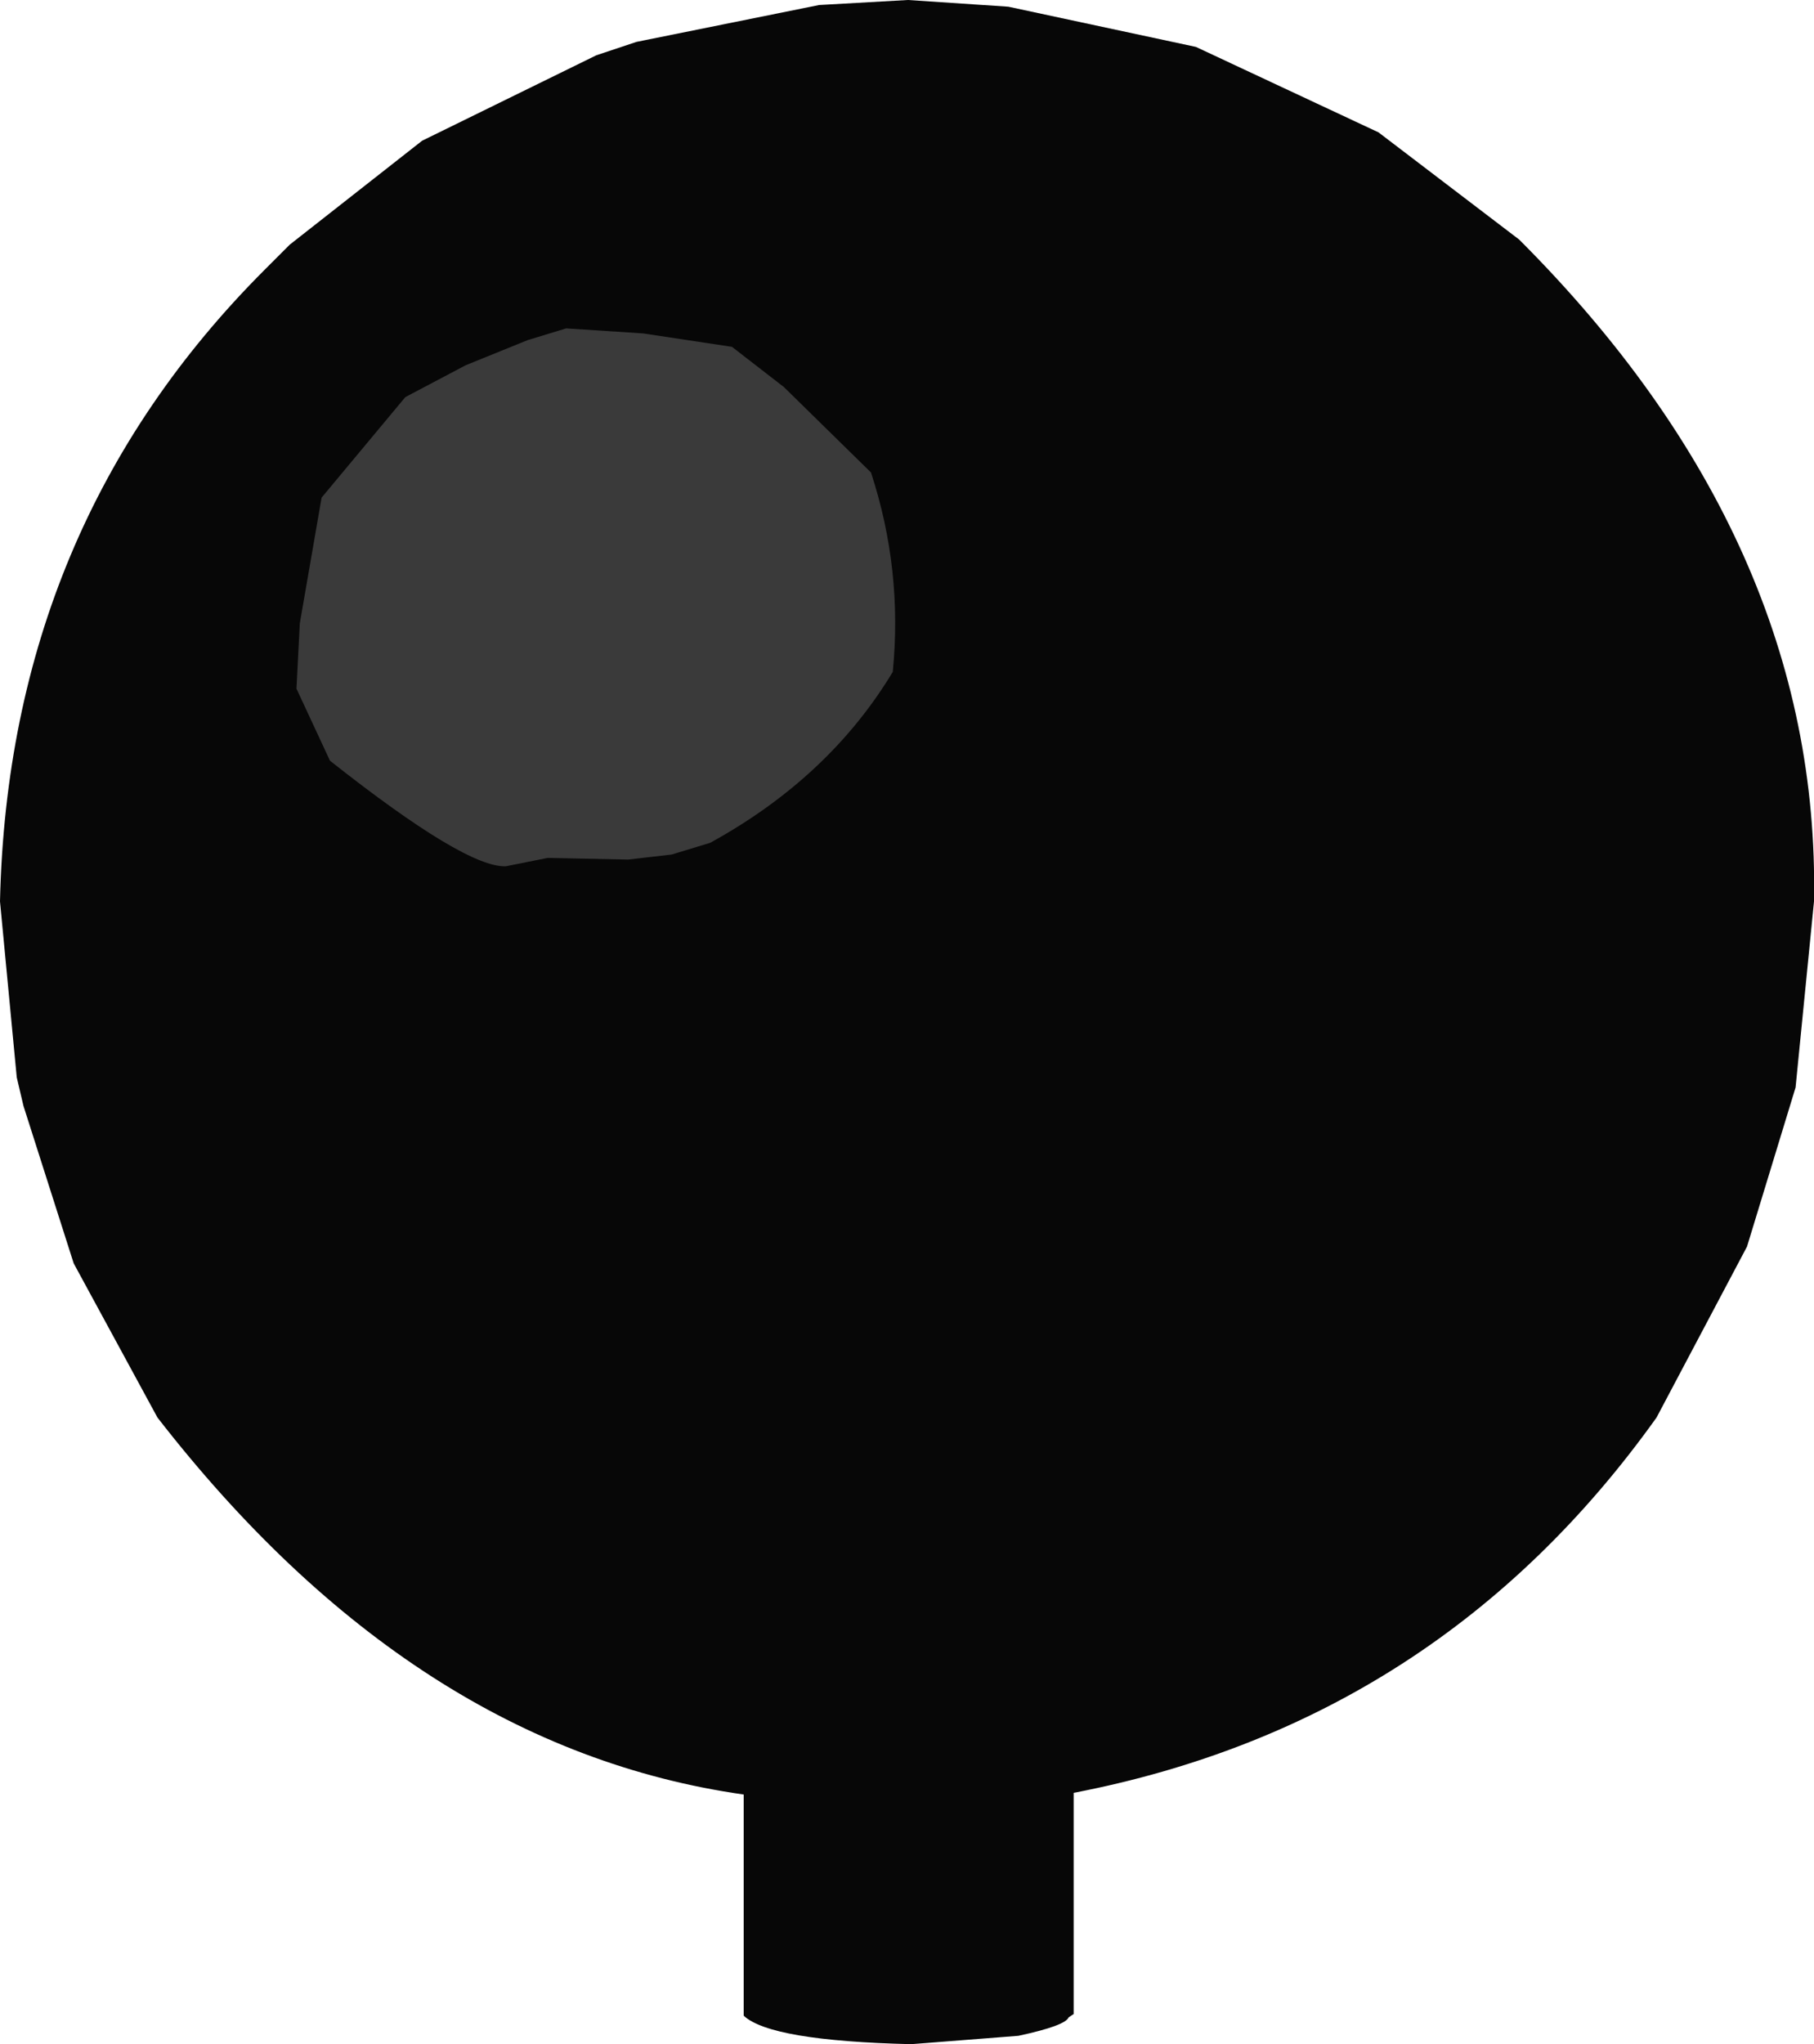 <?xml version="1.0" encoding="UTF-8" standalone="no"?>
<svg xmlns:ffdec="https://www.free-decompiler.com/flash" xmlns:xlink="http://www.w3.org/1999/xlink" ffdec:objectType="shape" height="244.0px" width="216.6px" xmlns="http://www.w3.org/2000/svg">
  <g transform="matrix(1.0, 0.0, 0.0, 1.0, 108.8, 121.6)">
    <path d="M72.6 -93.0 Q108.6 -57.0 107.8 -14.0 L105.6 8.2 99.8 27.2 89.0 47.6 Q63.0 84.0 19.4 92.4 L19.4 118.8 18.8 119.2 Q18.4 120.2 12.8 121.4 L0.0 122.4 Q-16.8 122.0 -20.0 119.0 L-20.0 92.6 Q-59.4 87.0 -90.0 47.6 L-100.0 29.2 -106.0 10.4 -106.8 7.0 -108.8 -14.0 Q-107.8 -58.8 -77.2 -89.4 L-74.2 -92.4 -58.4 -104.8 -37.6 -115.0 -32.8 -116.6 -11.0 -121.0 -0.4 -121.6 11.6 -120.8 34.0 -116.0 55.8 -105.8 72.6 -93.0" fill="#070707" fill-rule="evenodd" stroke="none"/>
    <path d="M-4.8 -65.2 Q-1.0 -53.6 -2.2 -41.4 -9.8 -28.8 -24.0 -21.0 L-28.6 -19.6 -33.8 -19.0 -43.4 -19.2 -48.4 -18.2 Q-53.2 -18.0 -69.4 -30.8 L-73.4 -39.4 -73.0 -47.2 -70.4 -62.2 -60.4 -74.2 -53.2 -78.0 -45.8 -81.0 -41.2 -82.4 -32.0 -81.8 -21.4 -80.2 -15.2 -75.4 -4.8 -65.2" fill="#939393" fill-opacity="0.369" fill-rule="evenodd" stroke="none"/>
  </g>
</svg>
